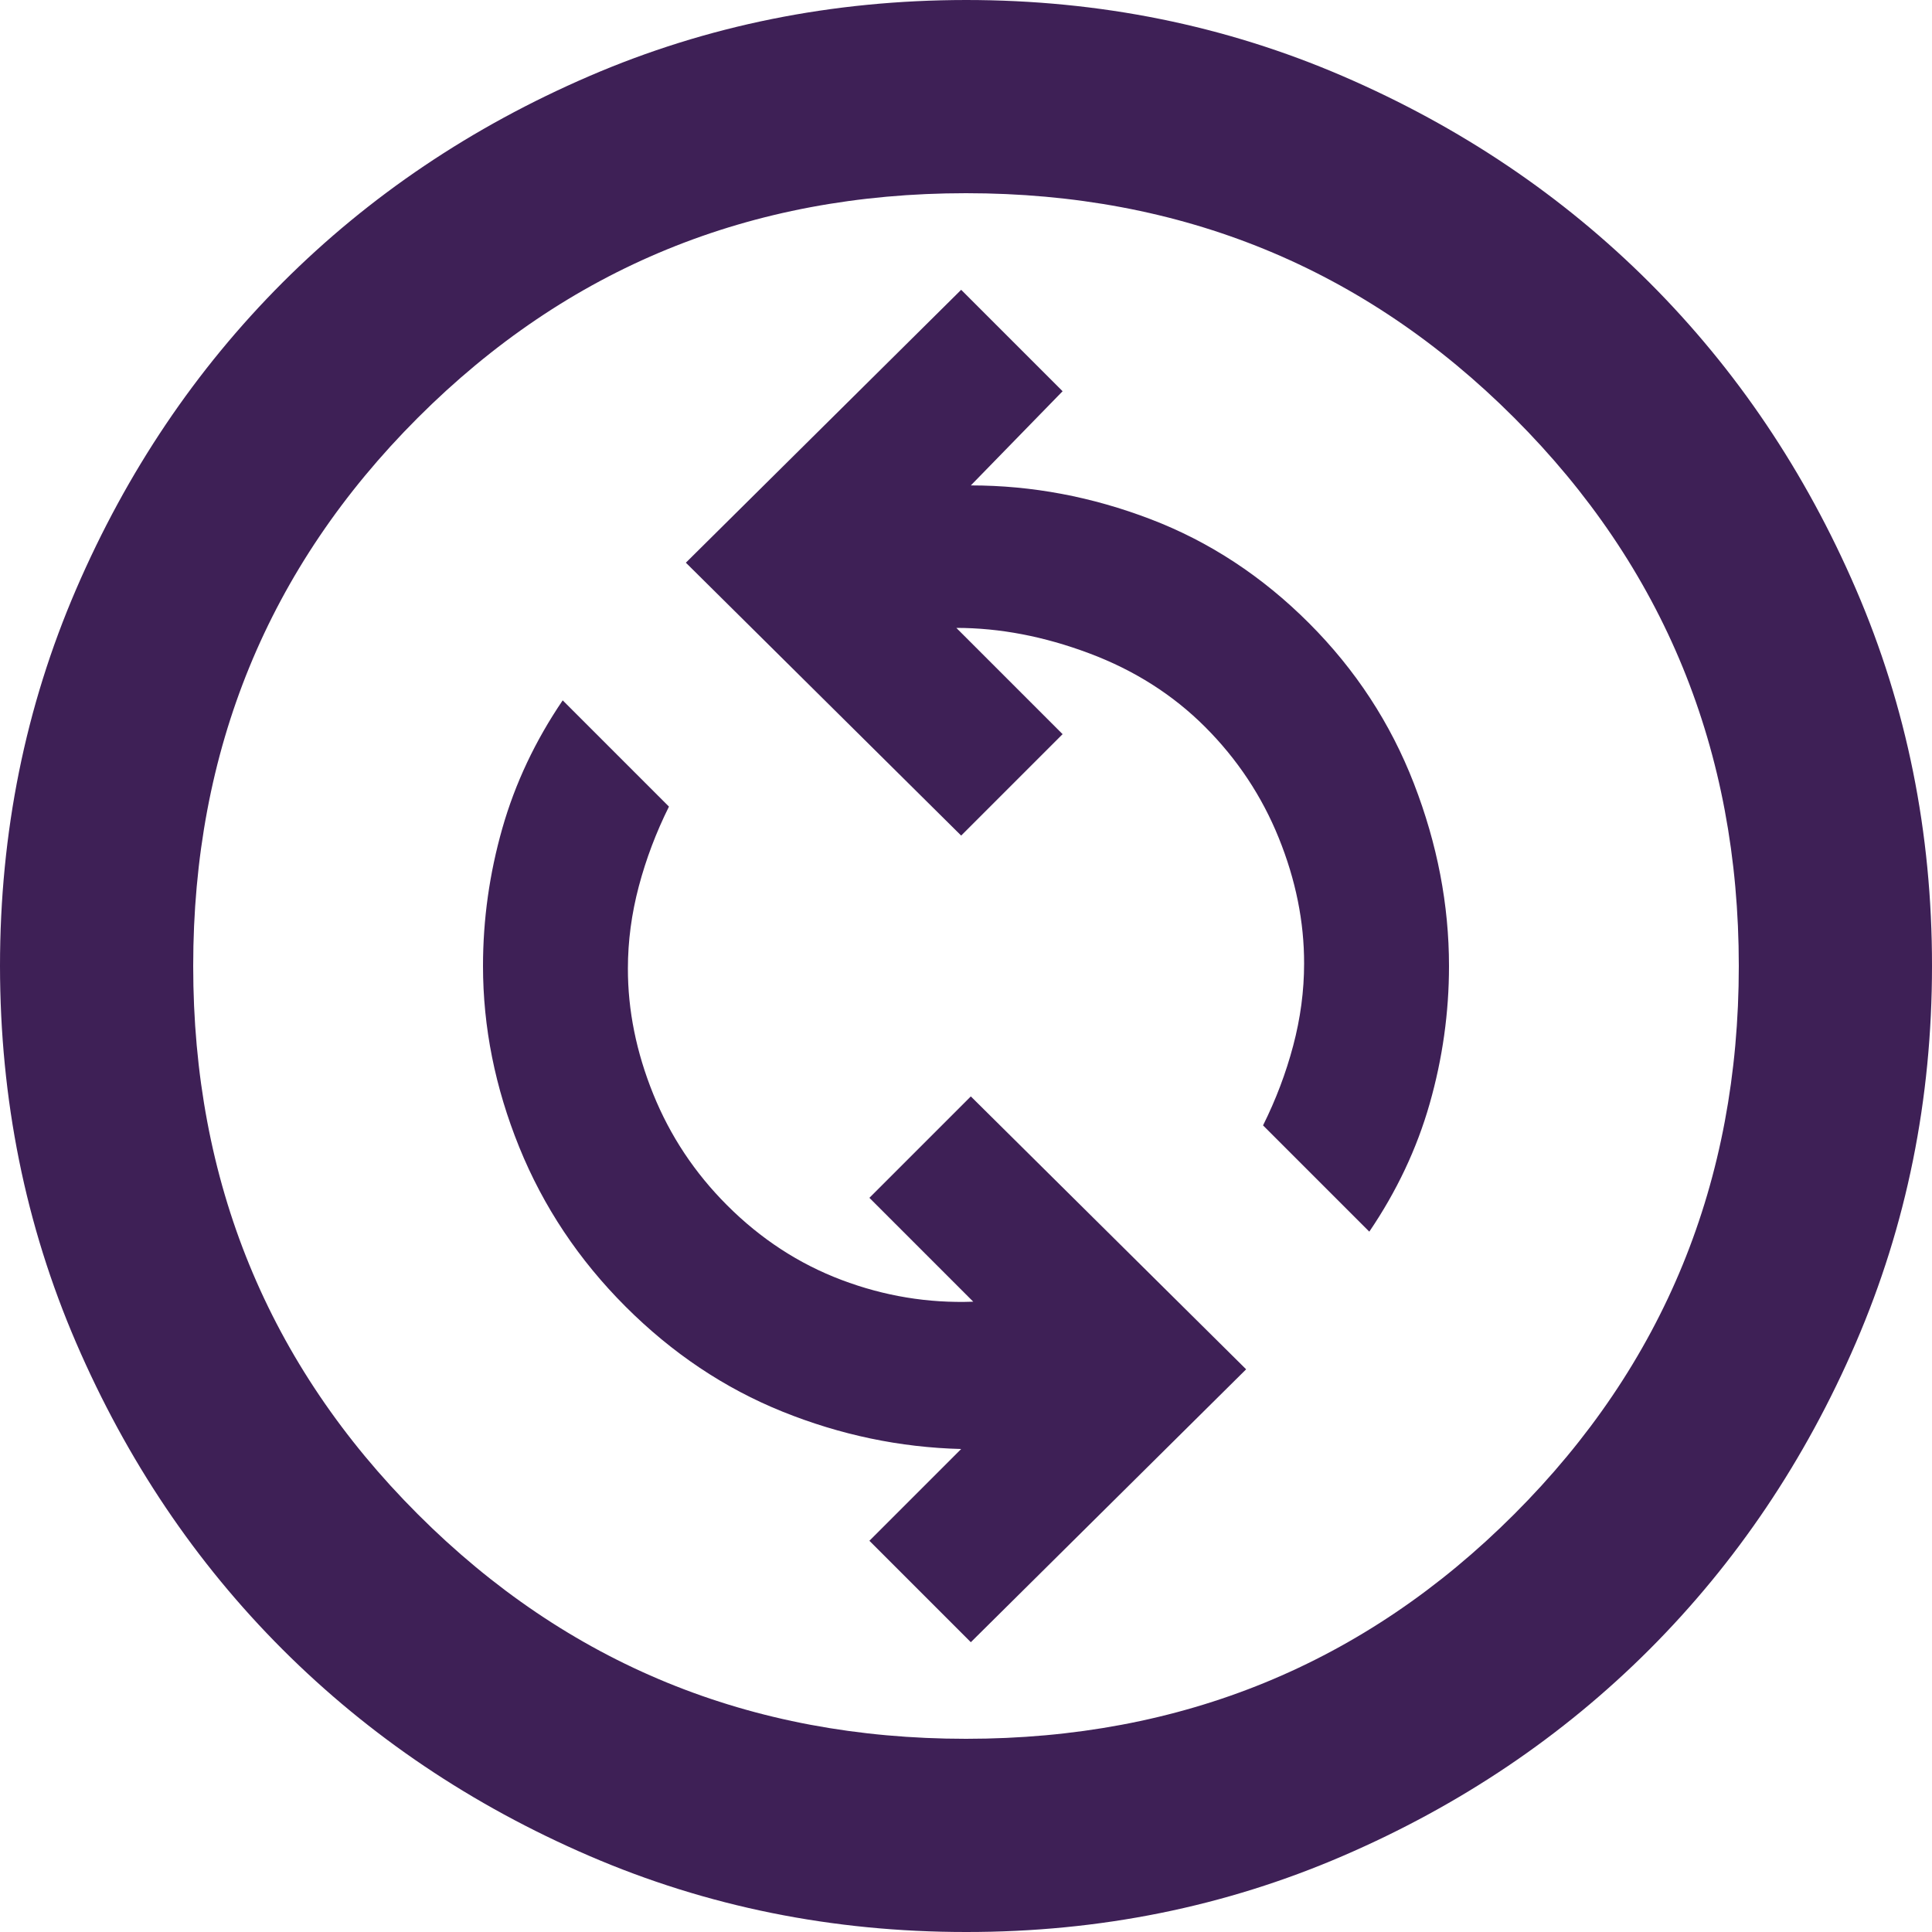 <svg width="20" height="20" viewBox="0 0 20 20" fill="none" xmlns="http://www.w3.org/2000/svg">
<path d="M10.05 17L12.9 14.175L10.05 11.35L9 12.4L10.075 13.475C9.608 13.492 9.154 13.417 8.712 13.25C8.27 13.083 7.874 12.825 7.525 12.475C7.192 12.142 6.937 11.758 6.762 11.325C6.587 10.892 6.499 10.458 6.5 10.025C6.5 9.742 6.538 9.458 6.613 9.175C6.688 8.892 6.792 8.617 6.925 8.35L5.825 7.25C5.542 7.667 5.333 8.108 5.2 8.575C5.067 9.042 5 9.517 5 10C5 10.633 5.125 11.258 5.375 11.875C5.625 12.492 5.992 13.042 6.475 13.525C6.958 14.008 7.5 14.371 8.1 14.613C8.7 14.855 9.317 14.984 9.95 15L9 15.95L10.05 17ZM14.175 12.75C14.458 12.333 14.667 11.892 14.8 11.425C14.933 10.958 15 10.483 15 10C15 9.367 14.879 8.737 14.637 8.112C14.395 7.487 14.033 6.933 13.55 6.45C13.067 5.967 12.521 5.608 11.912 5.375C11.303 5.142 10.683 5.025 10.05 5.025L11 4.05L9.95 3L7.1 5.825L9.95 8.65L11 7.6L9.9 6.5C10.35 6.5 10.808 6.588 11.275 6.763C11.742 6.938 12.142 7.192 12.475 7.525C12.808 7.858 13.063 8.242 13.238 8.675C13.413 9.108 13.501 9.542 13.5 9.975C13.5 10.258 13.462 10.542 13.387 10.825C13.312 11.108 13.208 11.383 13.075 11.65L14.175 12.75ZM10 20C8.617 20 7.317 19.737 6.1 19.212C4.883 18.687 3.825 17.974 2.925 17.075C2.025 16.175 1.313 15.117 0.788 13.9C0.263 12.683 0.001 11.383 0 10C0 8.617 0.263 7.317 0.788 6.1C1.313 4.883 2.026 3.825 2.925 2.925C3.825 2.025 4.883 1.313 6.1 0.788C7.317 0.263 8.617 0.001 10 0C11.383 0 12.683 0.263 13.9 0.788C15.117 1.313 16.175 2.026 17.075 2.925C17.975 3.825 18.688 4.883 19.213 6.1C19.738 7.317 20.001 8.617 20 10C20 11.383 19.737 12.683 19.212 13.9C18.687 15.117 17.974 16.175 17.075 17.075C16.175 17.975 15.117 18.688 13.9 19.213C12.683 19.738 11.383 20.001 10 20ZM10 18C12.233 18 14.125 17.225 15.675 15.675C17.225 14.125 18 12.233 18 10C18 7.767 17.225 5.875 15.675 4.325C14.125 2.775 12.233 2 10 2C7.767 2 5.875 2.775 4.325 4.325C2.775 5.875 2 7.767 2 10C2 12.233 2.775 14.125 4.325 15.675C5.875 17.225 7.767 18 10 18Z" fill="#3E2056"/>
</svg>
